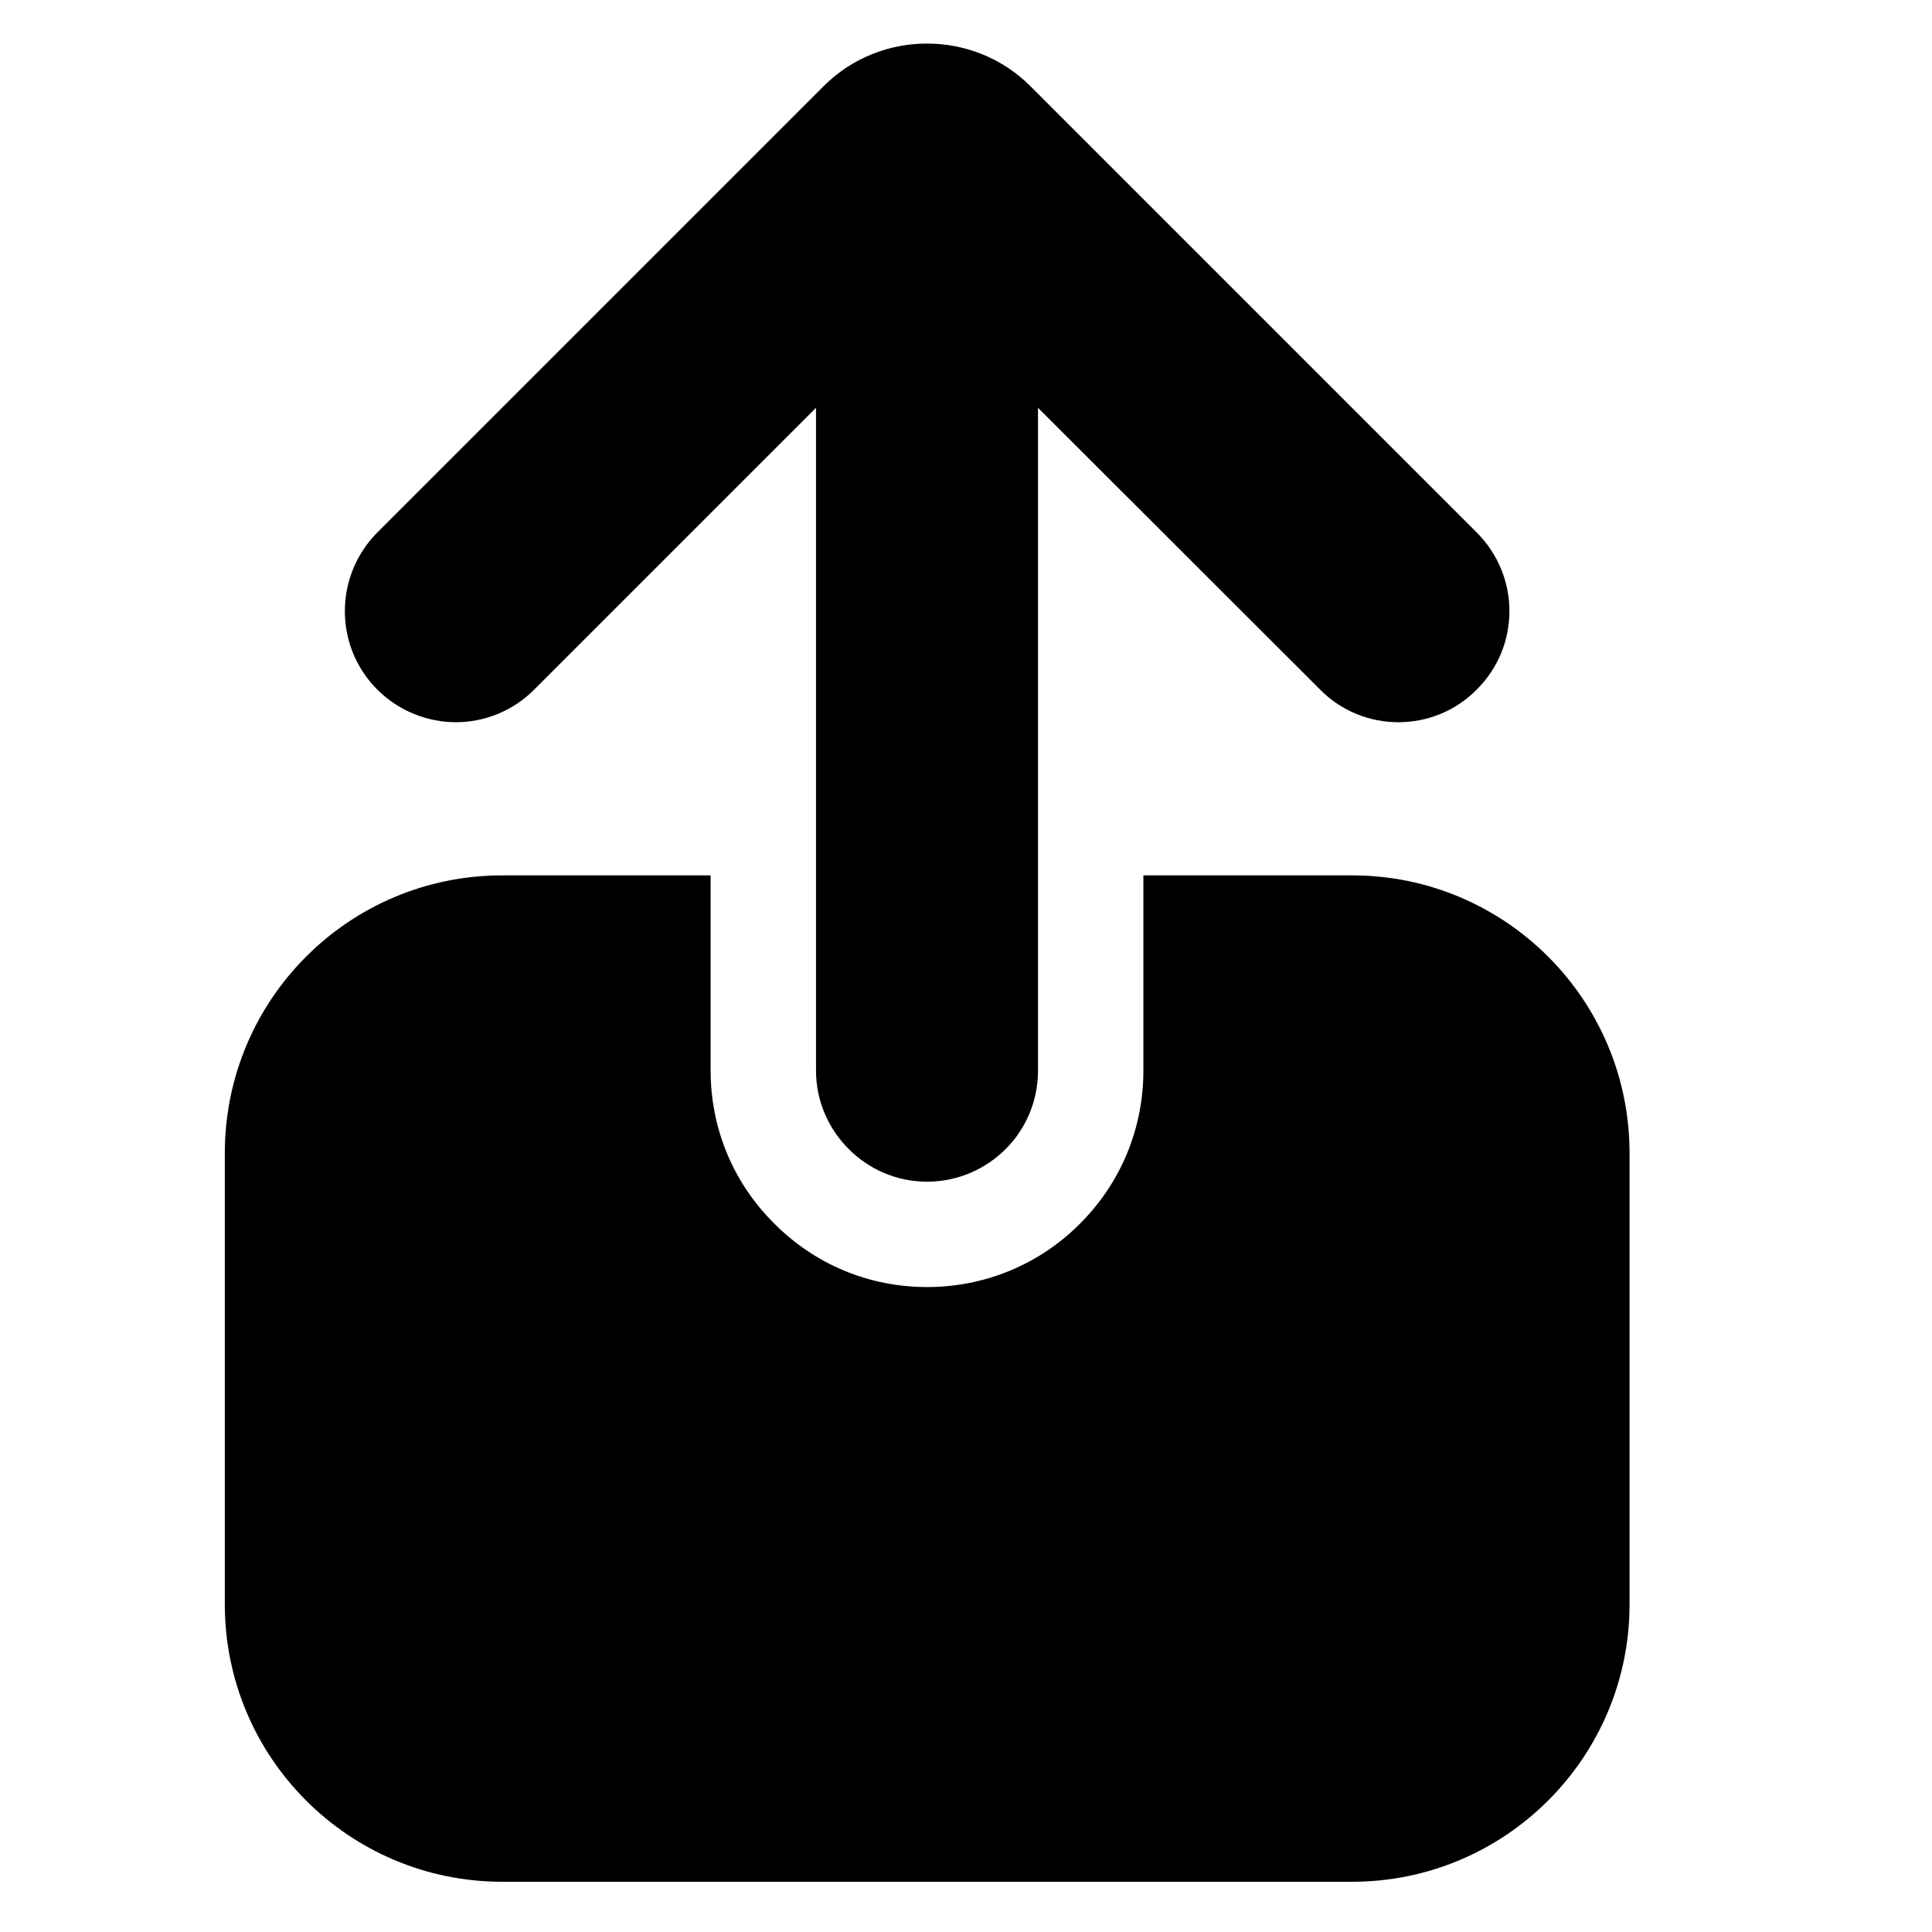 <?xml version="1.0" encoding="UTF-8"?>
<svg id="Capa_1" data-name="Capa 1" xmlns="http://www.w3.org/2000/svg" viewBox="0 0 55 55">
  <path d="M46.39,32.83v12.84c0,4.36-3.54,7.9-7.9,7.9H14.3c-4.37,0-7.9-3.54-7.9-7.9v-12.84c0-4.37,3.53-7.91,7.9-7.91h5.93v5.56c0,1.64.64,3.19,1.81,4.35,1.16,1.17,2.71,1.81,4.35,1.81s3.2-.64,4.36-1.81c1.16-1.16,1.8-2.71,1.8-4.35v-5.56h5.94c4.36,0,7.9,3.54,7.9,7.91Z"/>
  <path d="M42.04,19.63c-.61.62-1.42.93-2.23.93s-1.62-.31-2.23-.93l-8.03-8.02v18.87c0,.87-.35,1.66-.92,2.23-.57.57-1.36.93-2.24.93s-1.66-.36-2.23-.93c-.57-.57-.93-1.36-.93-2.23V11.61l-8.02,8.02c-.62.62-1.43.93-2.23.93s-1.62-.31-2.24-.93c-1.23-1.23-1.23-3.23,0-4.47L23.45,2.45c.81-.81,1.88-1.21,2.94-1.21s2.13.4,2.94,1.21l12.71,12.71c1.24,1.24,1.24,3.24,0,4.47Z"/>
</svg>